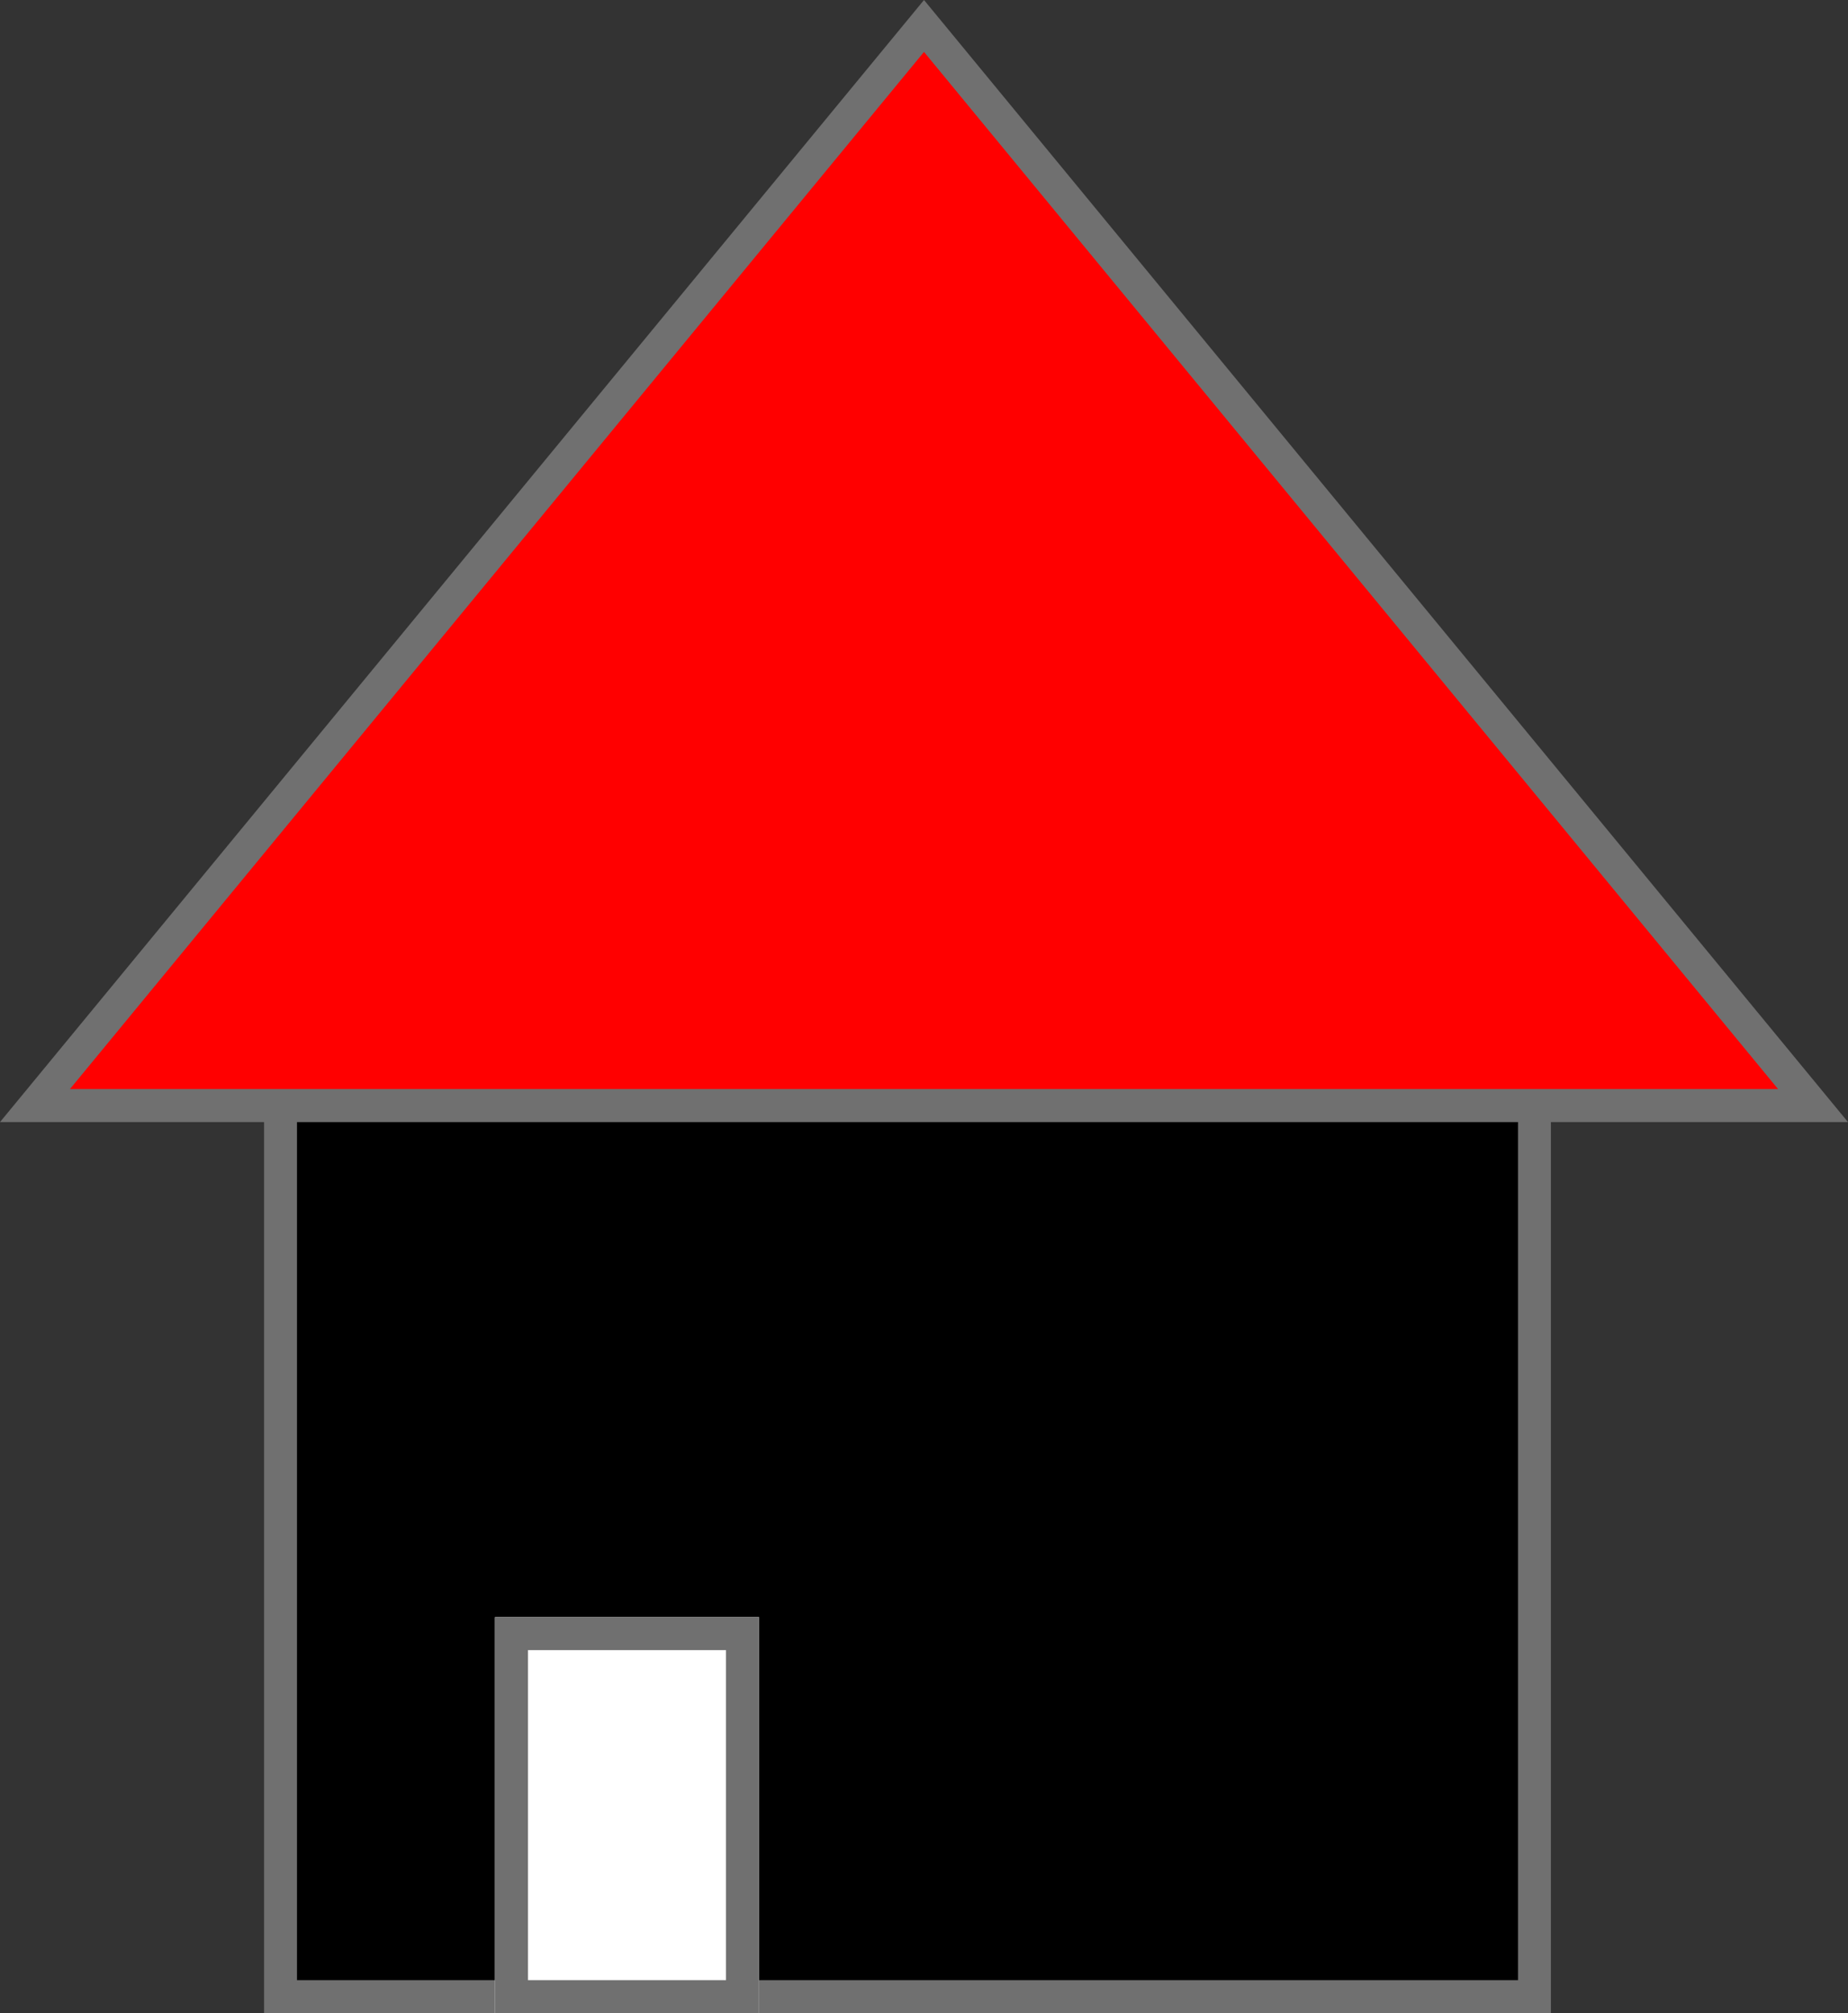 <svg xmlns="http://www.w3.org/2000/svg" width="56" height="61" viewBox="0 0 56 61">
  <rect x="0" y="0" width="56" height="61" fill="#333333" stroke="none"/>
  <g id="Group_2" data-name="Group 2" transform="translate(-10 -2)">
    <g id="Rectangle_5" data-name="Rectangle 5" transform="translate(18 29)" stroke="#707070" stroke-width="1">
      <rect width="39" height="34" stroke="none"/>
      <rect x="0.5" y="0.5" width="38" height="33" fill="none"/>
    </g>
    <g id="Polygon_1" data-name="Polygon 1" transform="translate(10 2)" fill="red">
      <path d="M 54.941 33.5 L 1.059 33.5 L 28 0.787 L 54.941 33.5 Z" stroke="none"/>
      <path d="M 28 1.573 L 2.119 33 L 53.881 33 L 28 1.573 M 28 0 L 56 34 L 0 34 L 28 0 Z" stroke="none" fill="#707070"/>
    </g>
    <g id="Rectangle_6" data-name="Rectangle 6" transform="translate(25 51)" fill="#fff" stroke="#707070" stroke-width="1">
      <rect width="8" height="12" stroke="none"/>
      <rect x="0.5" y="0.5" width="7" height="11" fill="none"/>
    </g>
  </g>
</svg>
